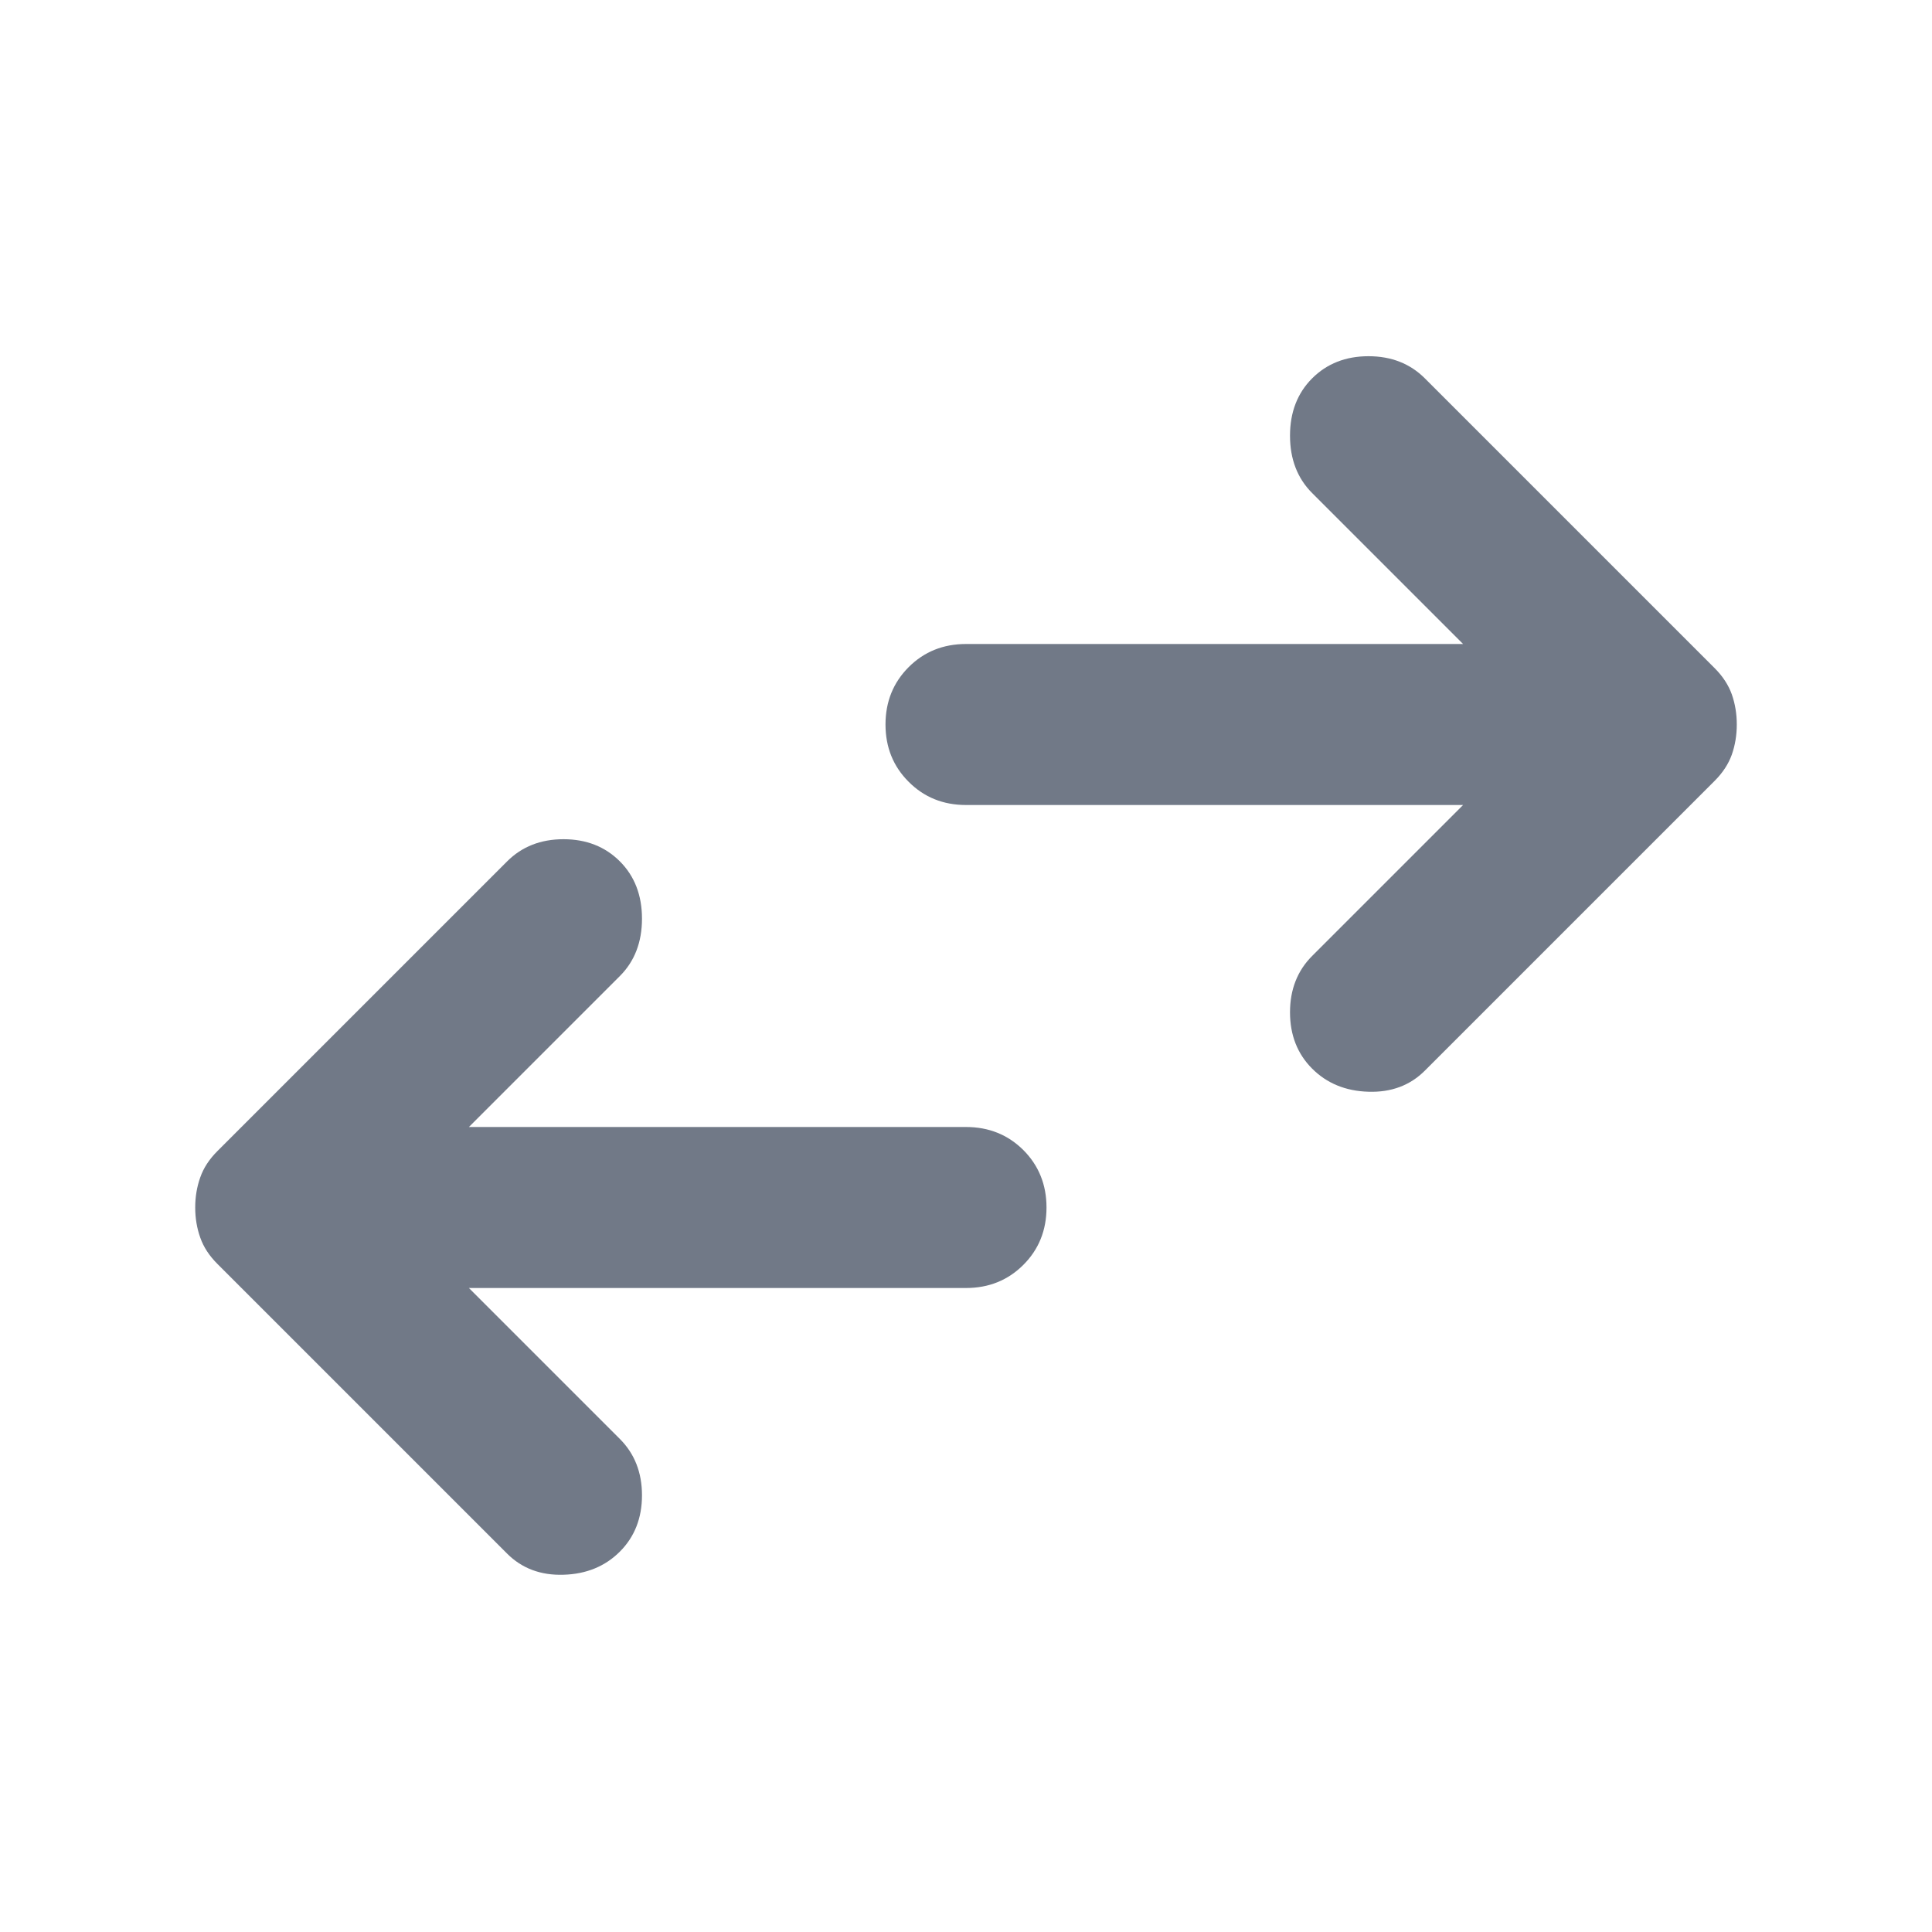 <svg width="24" height="24" viewBox="0 0 24 24" fill="none" xmlns="http://www.w3.org/2000/svg">
<path d="M16.3 13.275C16.117 13.092 16.025 12.858 16.025 12.575C16.025 12.292 16.117 12.058 16.3 11.875L18.175 10H12C11.717 10 11.479 9.904 11.288 9.712C11.096 9.521 11 9.283 11 9C11 8.717 11.096 8.479 11.288 8.287C11.479 8.096 11.717 8 12 8H18.175L16.3 6.125C16.117 5.942 16.025 5.704 16.025 5.412C16.025 5.121 16.117 4.883 16.3 4.7C16.483 4.517 16.717 4.425 17 4.425C17.283 4.425 17.517 4.517 17.7 4.7L21.3 8.3C21.4 8.4 21.471 8.508 21.513 8.625C21.554 8.742 21.575 8.867 21.575 9C21.575 9.133 21.554 9.258 21.513 9.375C21.471 9.492 21.4 9.6 21.3 9.7L17.7 13.3C17.517 13.483 17.283 13.571 17 13.562C16.717 13.554 16.483 13.458 16.3 13.275ZM6.3 19.3L2.7 15.7C2.6 15.6 2.529 15.492 2.488 15.375C2.446 15.258 2.425 15.133 2.425 15C2.425 14.867 2.446 14.742 2.488 14.625C2.529 14.508 2.6 14.4 2.7 14.3L6.3 10.7C6.483 10.517 6.717 10.425 7 10.425C7.283 10.425 7.517 10.517 7.7 10.7C7.883 10.883 7.975 11.121 7.975 11.412C7.975 11.704 7.883 11.942 7.7 12.125L5.825 14H12C12.283 14 12.521 14.096 12.713 14.287C12.904 14.479 13 14.717 13 15C13 15.283 12.904 15.521 12.713 15.712C12.521 15.904 12.283 16 12 16H5.825L7.7 17.875C7.883 18.058 7.975 18.292 7.975 18.575C7.975 18.858 7.883 19.092 7.7 19.275C7.517 19.458 7.283 19.554 7 19.562C6.717 19.571 6.483 19.483 6.3 19.3Z" fill="#717987"/>
</svg>
